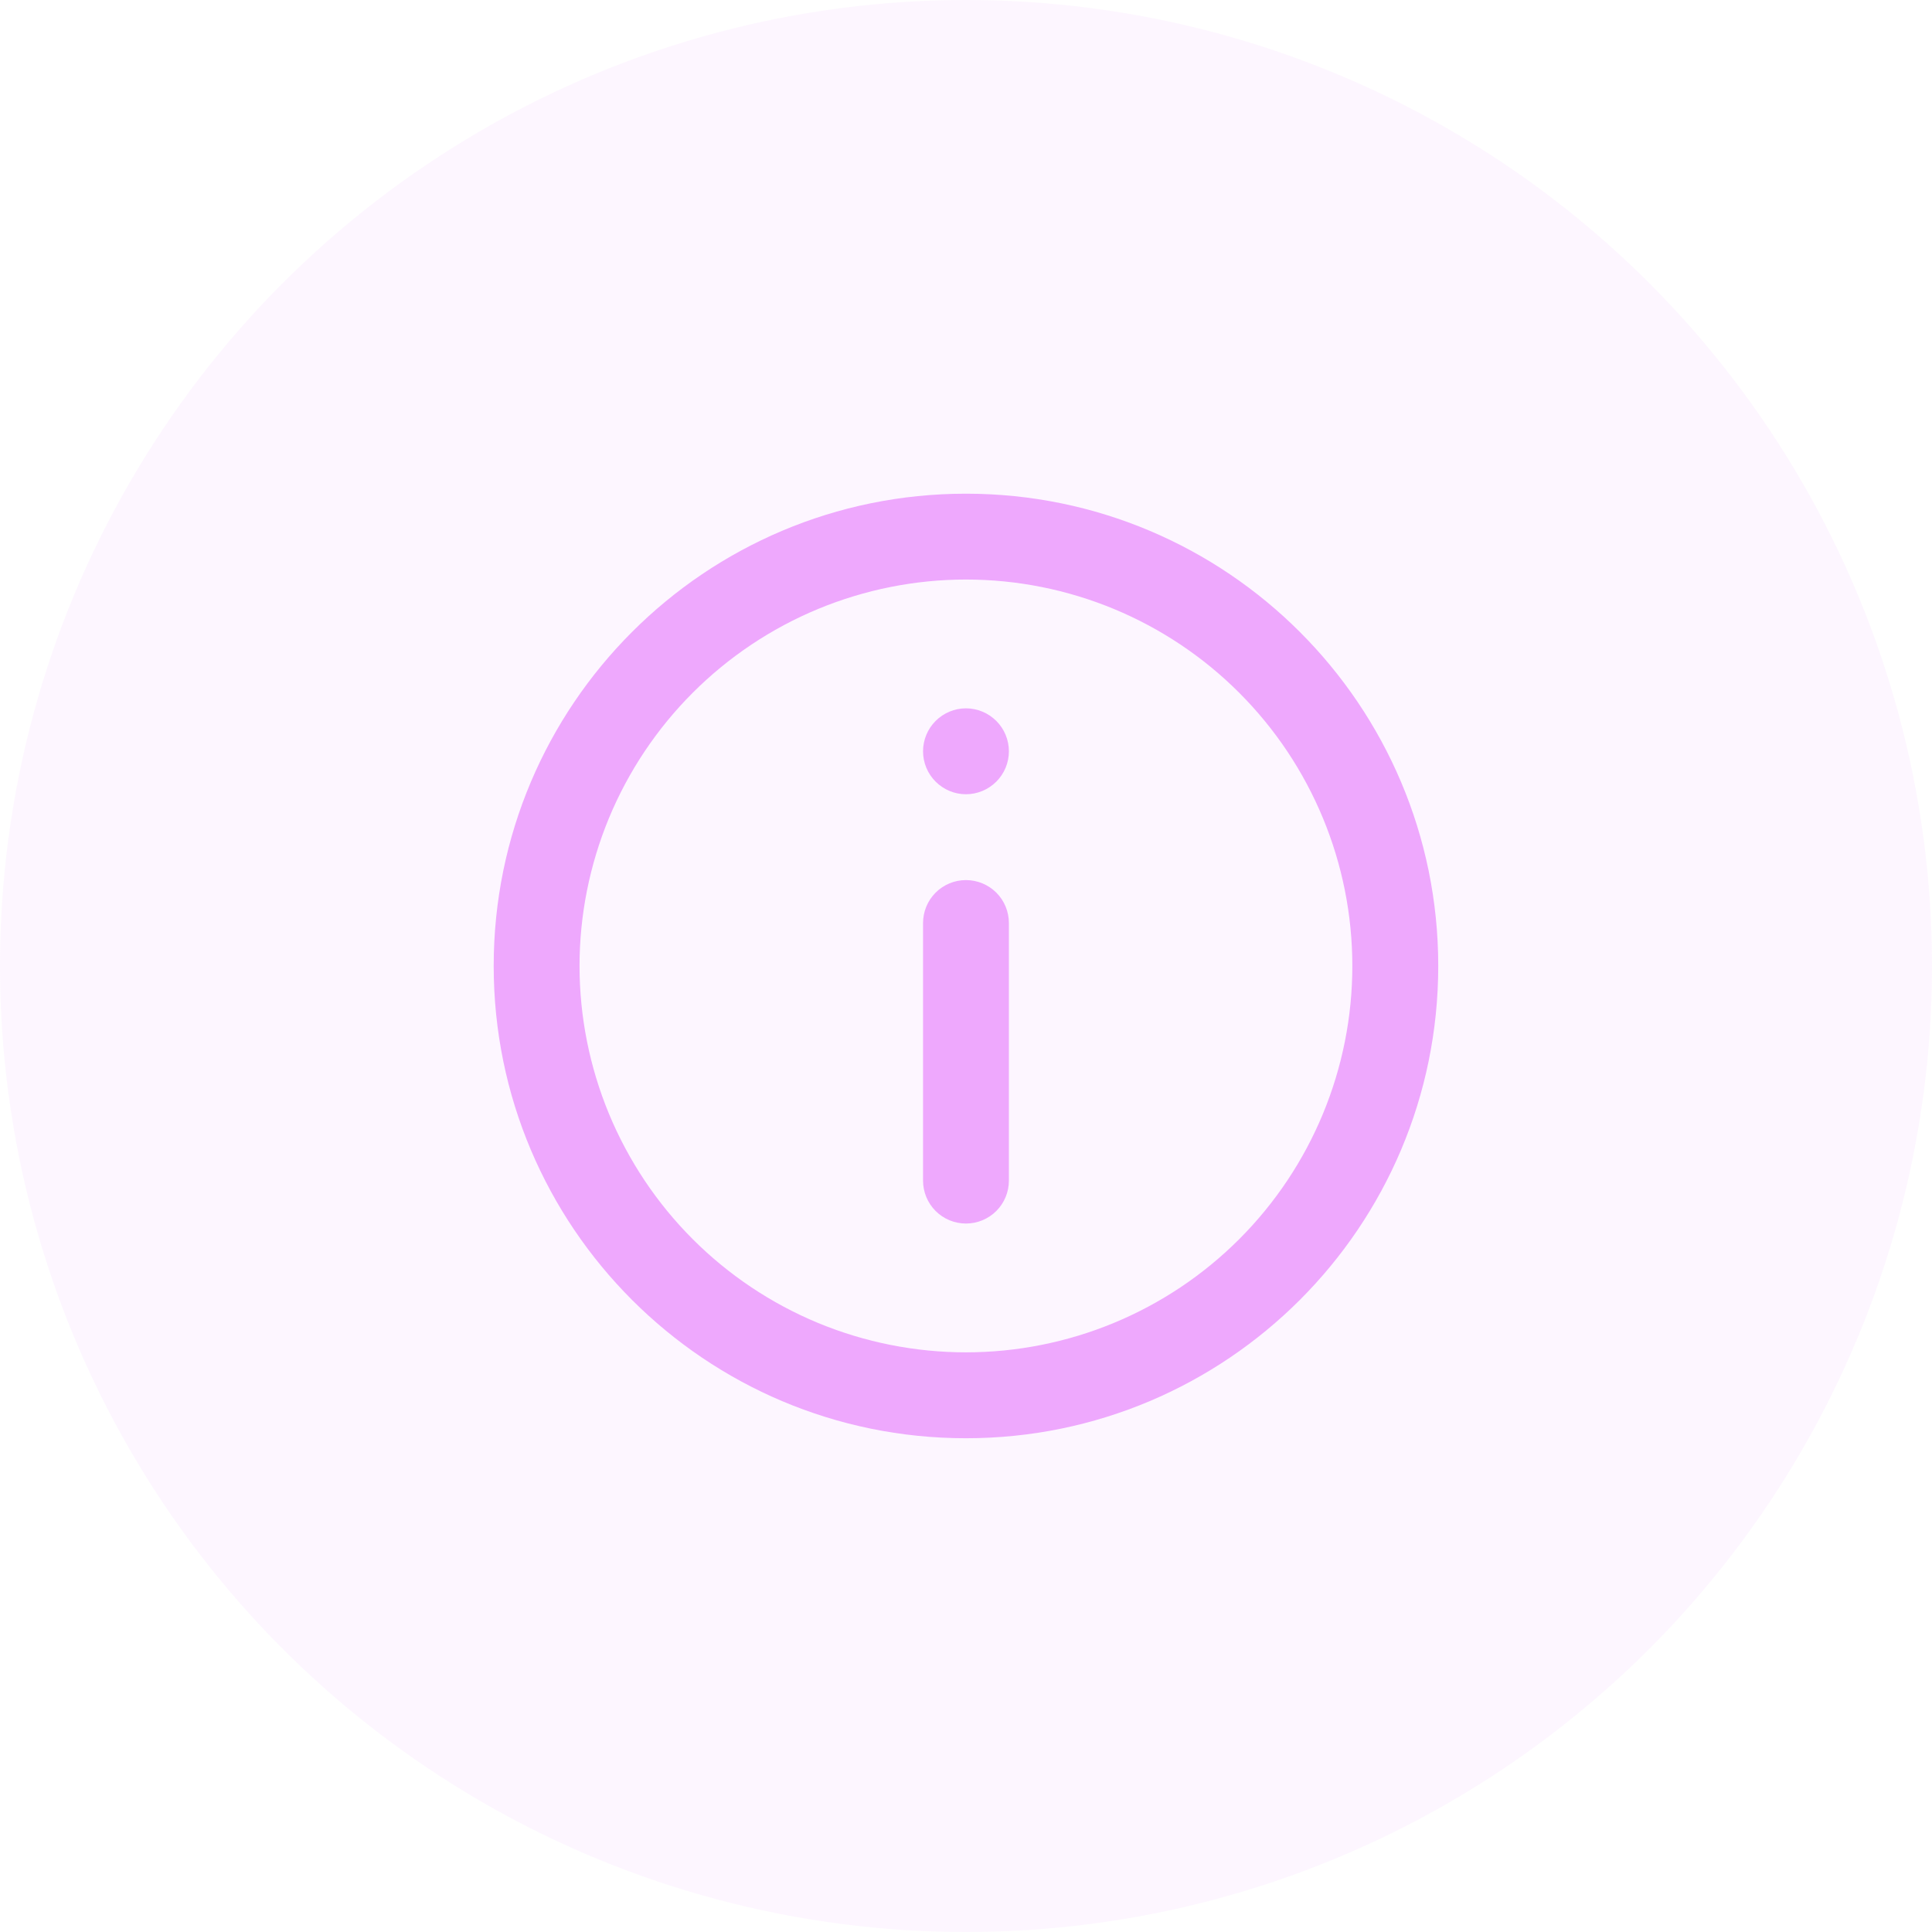 <svg width="30" height="30" viewBox="0 0 30 30" fill="none" xmlns="http://www.w3.org/2000/svg">
<circle opacity="0.1" cx="15" cy="15" r="15" fill="#EEA8FD"/>
<g clip-path="url(#clip0_195_3927)">
<path fill-rule="evenodd" clip-rule="evenodd" d="M14.999 8.999C14.211 8.999 13.431 9.155 12.703 9.456C11.975 9.758 11.314 10.2 10.757 10.757C10.2 11.314 9.758 11.975 9.456 12.703C9.155 13.431 8.999 14.211 8.999 14.999C8.999 15.787 9.155 16.567 9.456 17.295C9.758 18.023 10.2 18.685 10.757 19.242C11.314 19.799 11.975 20.241 12.703 20.543C13.431 20.844 14.211 20.999 14.999 20.999C16.591 20.999 18.117 20.367 19.242 19.242C20.367 18.117 20.999 16.591 20.999 14.999C20.999 13.408 20.367 11.882 19.242 10.757C18.117 9.631 16.591 8.999 14.999 8.999ZM7.666 14.999C7.666 10.949 10.949 7.666 14.999 7.666C19.049 7.666 22.333 10.949 22.333 14.999C22.333 19.049 19.049 22.333 14.999 22.333C10.949 22.333 7.666 19.049 7.666 14.999ZM14.999 13.666C15.176 13.666 15.346 13.736 15.471 13.861C15.596 13.986 15.666 14.156 15.666 14.333V18.333C15.666 18.509 15.596 18.679 15.471 18.804C15.346 18.929 15.176 18.999 14.999 18.999C14.822 18.999 14.653 18.929 14.528 18.804C14.403 18.679 14.333 18.509 14.333 18.333V14.333C14.333 14.156 14.403 13.986 14.528 13.861C14.653 13.736 14.822 13.666 14.999 13.666ZM14.999 12.333C15.176 12.333 15.346 12.262 15.471 12.137C15.596 12.012 15.666 11.843 15.666 11.666C15.666 11.489 15.596 11.32 15.471 11.195C15.346 11.07 15.176 10.999 14.999 10.999C14.822 10.999 14.653 11.07 14.528 11.195C14.403 11.32 14.333 11.489 14.333 11.666C14.333 11.843 14.403 12.012 14.528 12.137C14.653 12.262 14.822 12.333 14.999 12.333Z" fill="#EEA8FD"/>
</g>
<defs>
<clipPath id="clip0_195_3927">
<rect width="16" height="16" fill="white" transform="translate(7 7)"/>
</clipPath>
</defs>
</svg>
